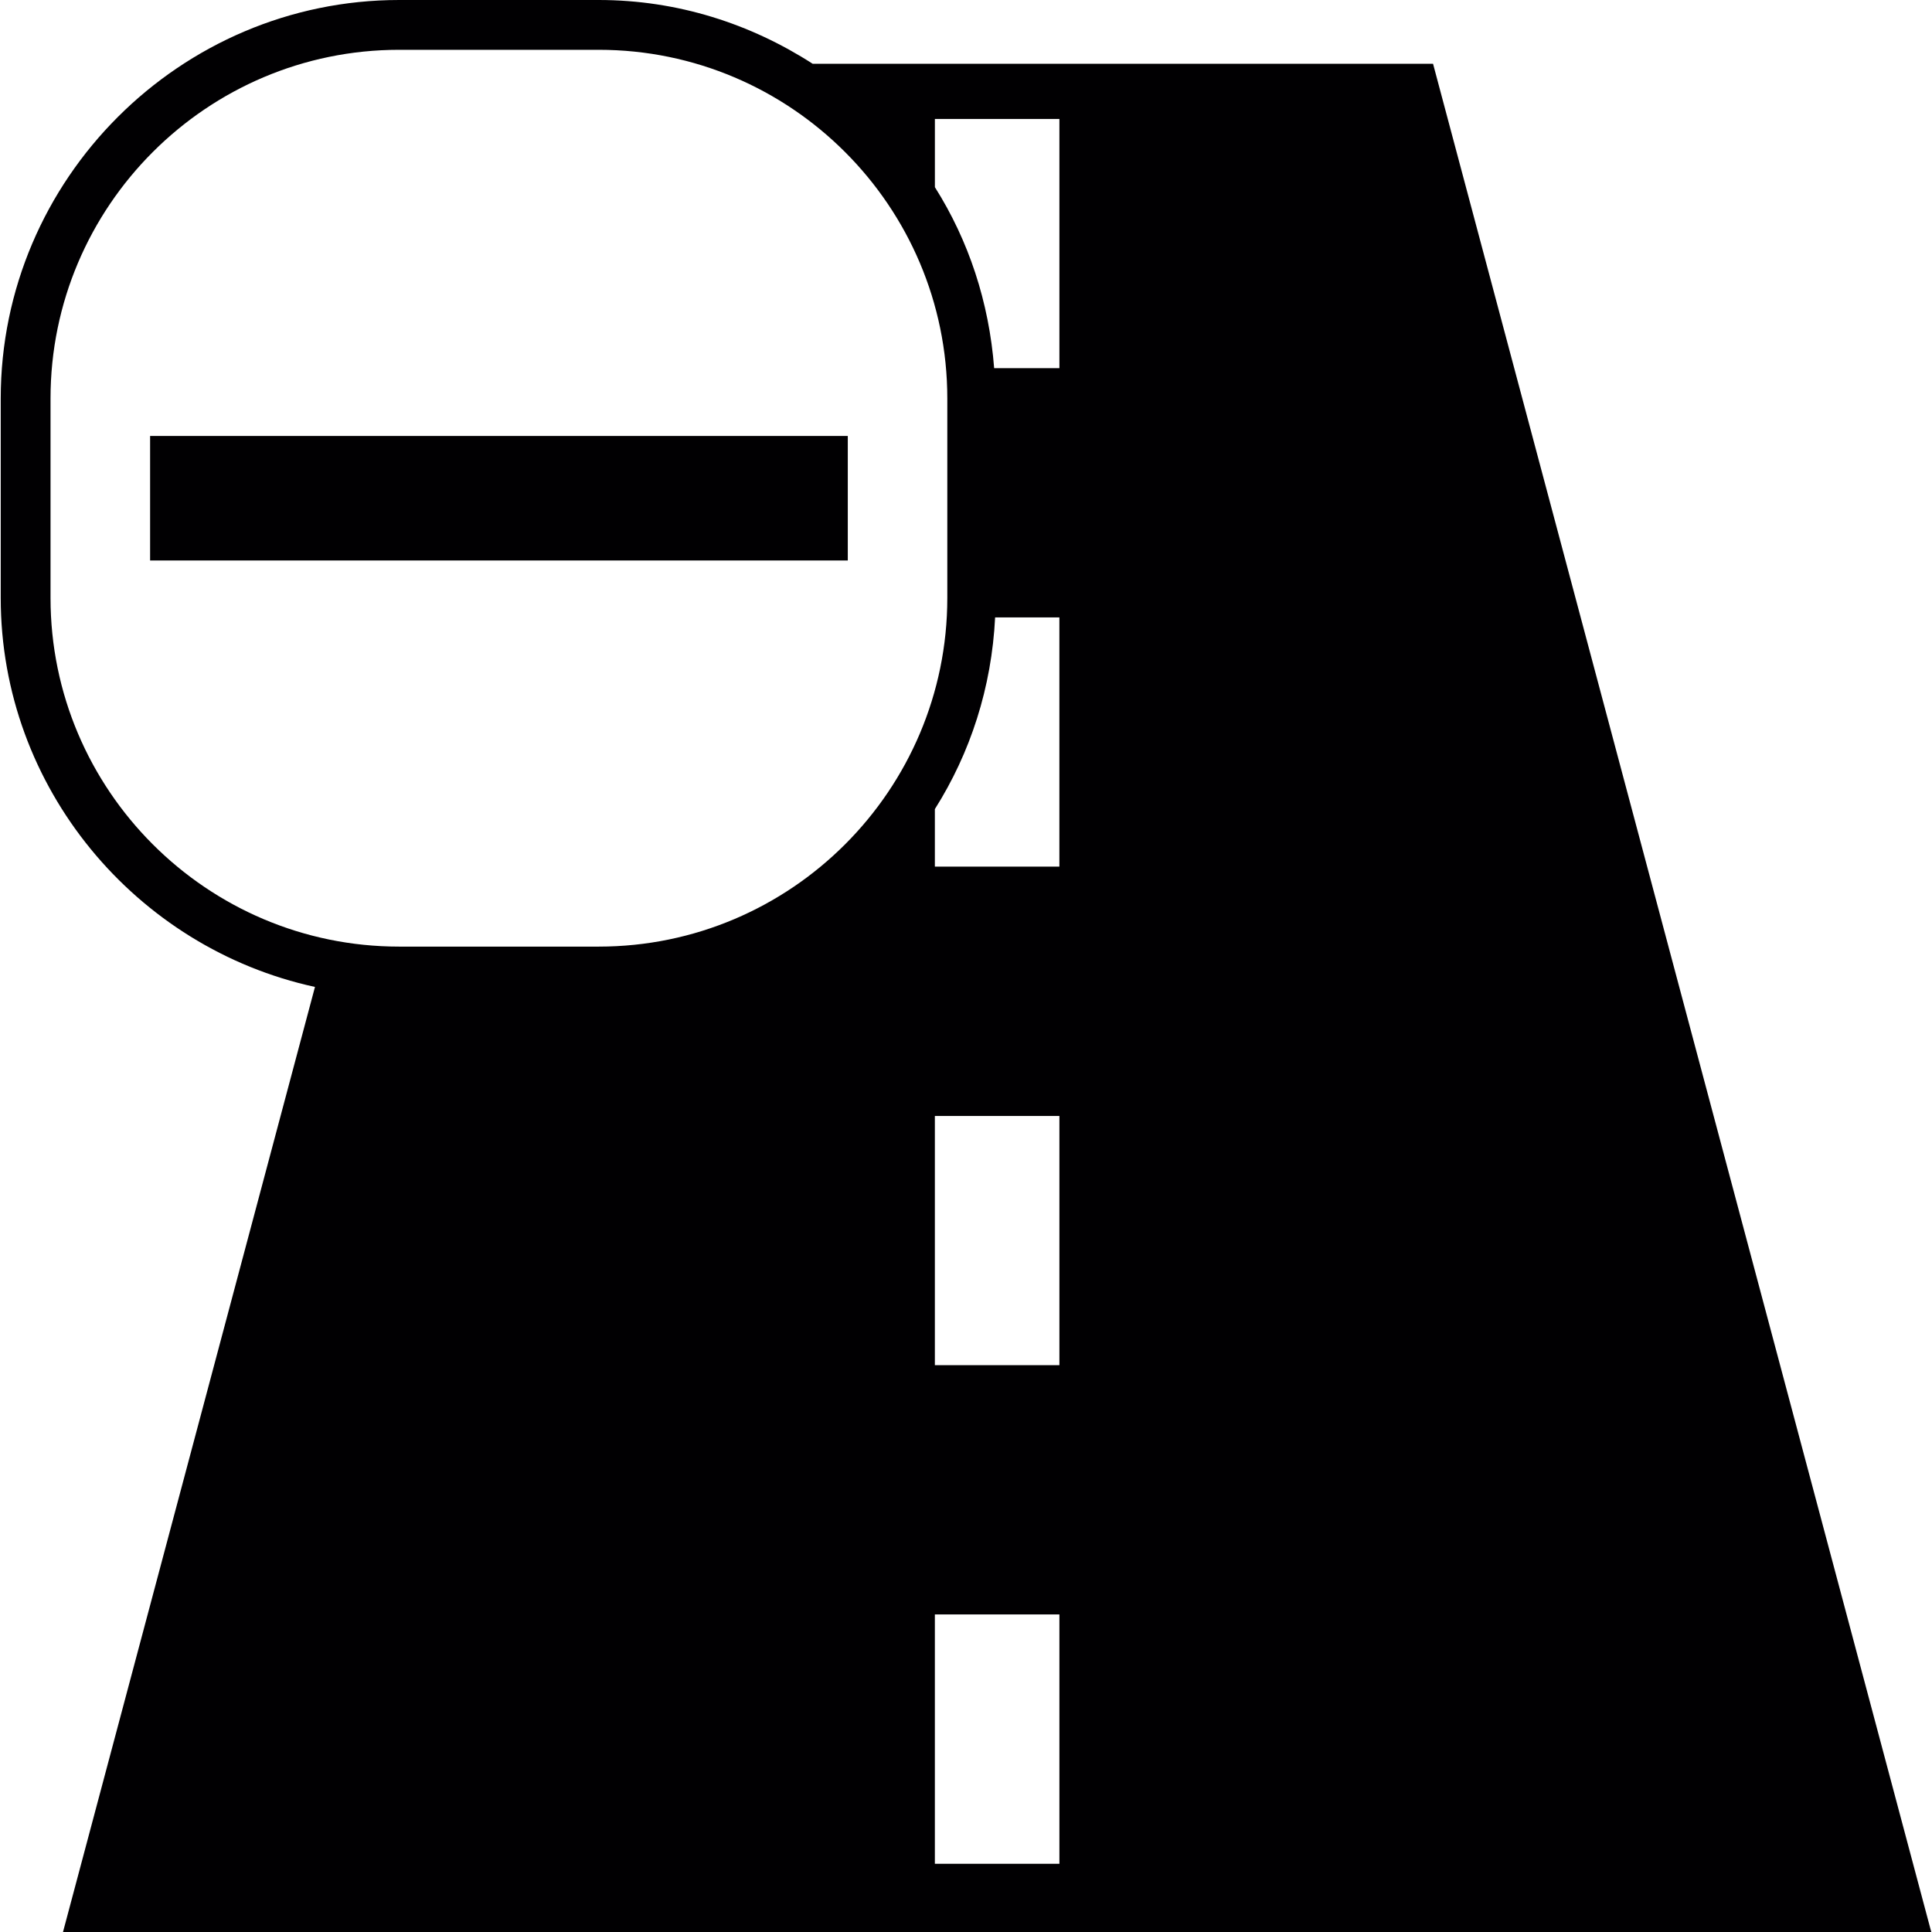 <?xml version="1.0" encoding="iso-8859-1"?>
<!-- Generator: Adobe Illustrator 16.0.0, SVG Export Plug-In . SVG Version: 6.00 Build 0)  -->
<!DOCTYPE svg PUBLIC "-//W3C//DTD SVG 1.1//EN" "http://www.w3.org/Graphics/SVG/1.1/DTD/svg11.dtd">
<svg version="1.1" id="Capa_1" xmlns="http://www.w3.org/2000/svg" xmlns:xlink="http://www.w3.org/1999/xlink" x="0px" y="0px"
	 width="82.249px" height="82.249px" viewBox="0 0 82.249 82.249" style="enable-background:new 0 0 82.249 82.249;"
	 xml:space="preserve">
<g>
	<path style="fill:#010002;" d="M82.218,82.249L61.008,2.716H34.598C31.957,1.013,28.845,0,25.487,0h-8.492
		C7.666,0,0.031,7.63,0.031,16.964v8.492c0,8.088,5.764,14.905,13.378,16.56L2.682,82.249H82.218z M45.101,79.345h-5.302V68.729
		h5.302V79.345z M45.101,58.119h-5.302v-10.61h5.302V58.119z M45.101,36.894h-5.302v-2.449c1.512-2.392,2.418-5.175,2.565-8.161
		h2.736V36.894z M39.799,5.064h5.302v10.609h-2.778c-0.217-2.812-1.087-5.434-2.523-7.705V5.064z M2.151,25.456v-8.492
		c0-8.182,6.659-14.844,14.843-14.844h8.492c8.184,0,14.843,6.662,14.843,14.844v8.492c0,8.182-6.659,14.843-14.843,14.843h-8.492
		C8.811,40.299,2.151,33.637,2.151,25.456z M36.091,23.861H6.39v-5.302h29.702V23.861z"/>
</g>
<g>
</g>
<g>
</g>
<g>
</g>
<g>
</g>
<g>
</g>
<g>
</g>
<g>
</g>
<g>
</g>
<g>
</g>
<g>
</g>
<g>
</g>
<g>
</g>
<g>
</g>
<g>
</g>
<g>
</g>
</svg>
